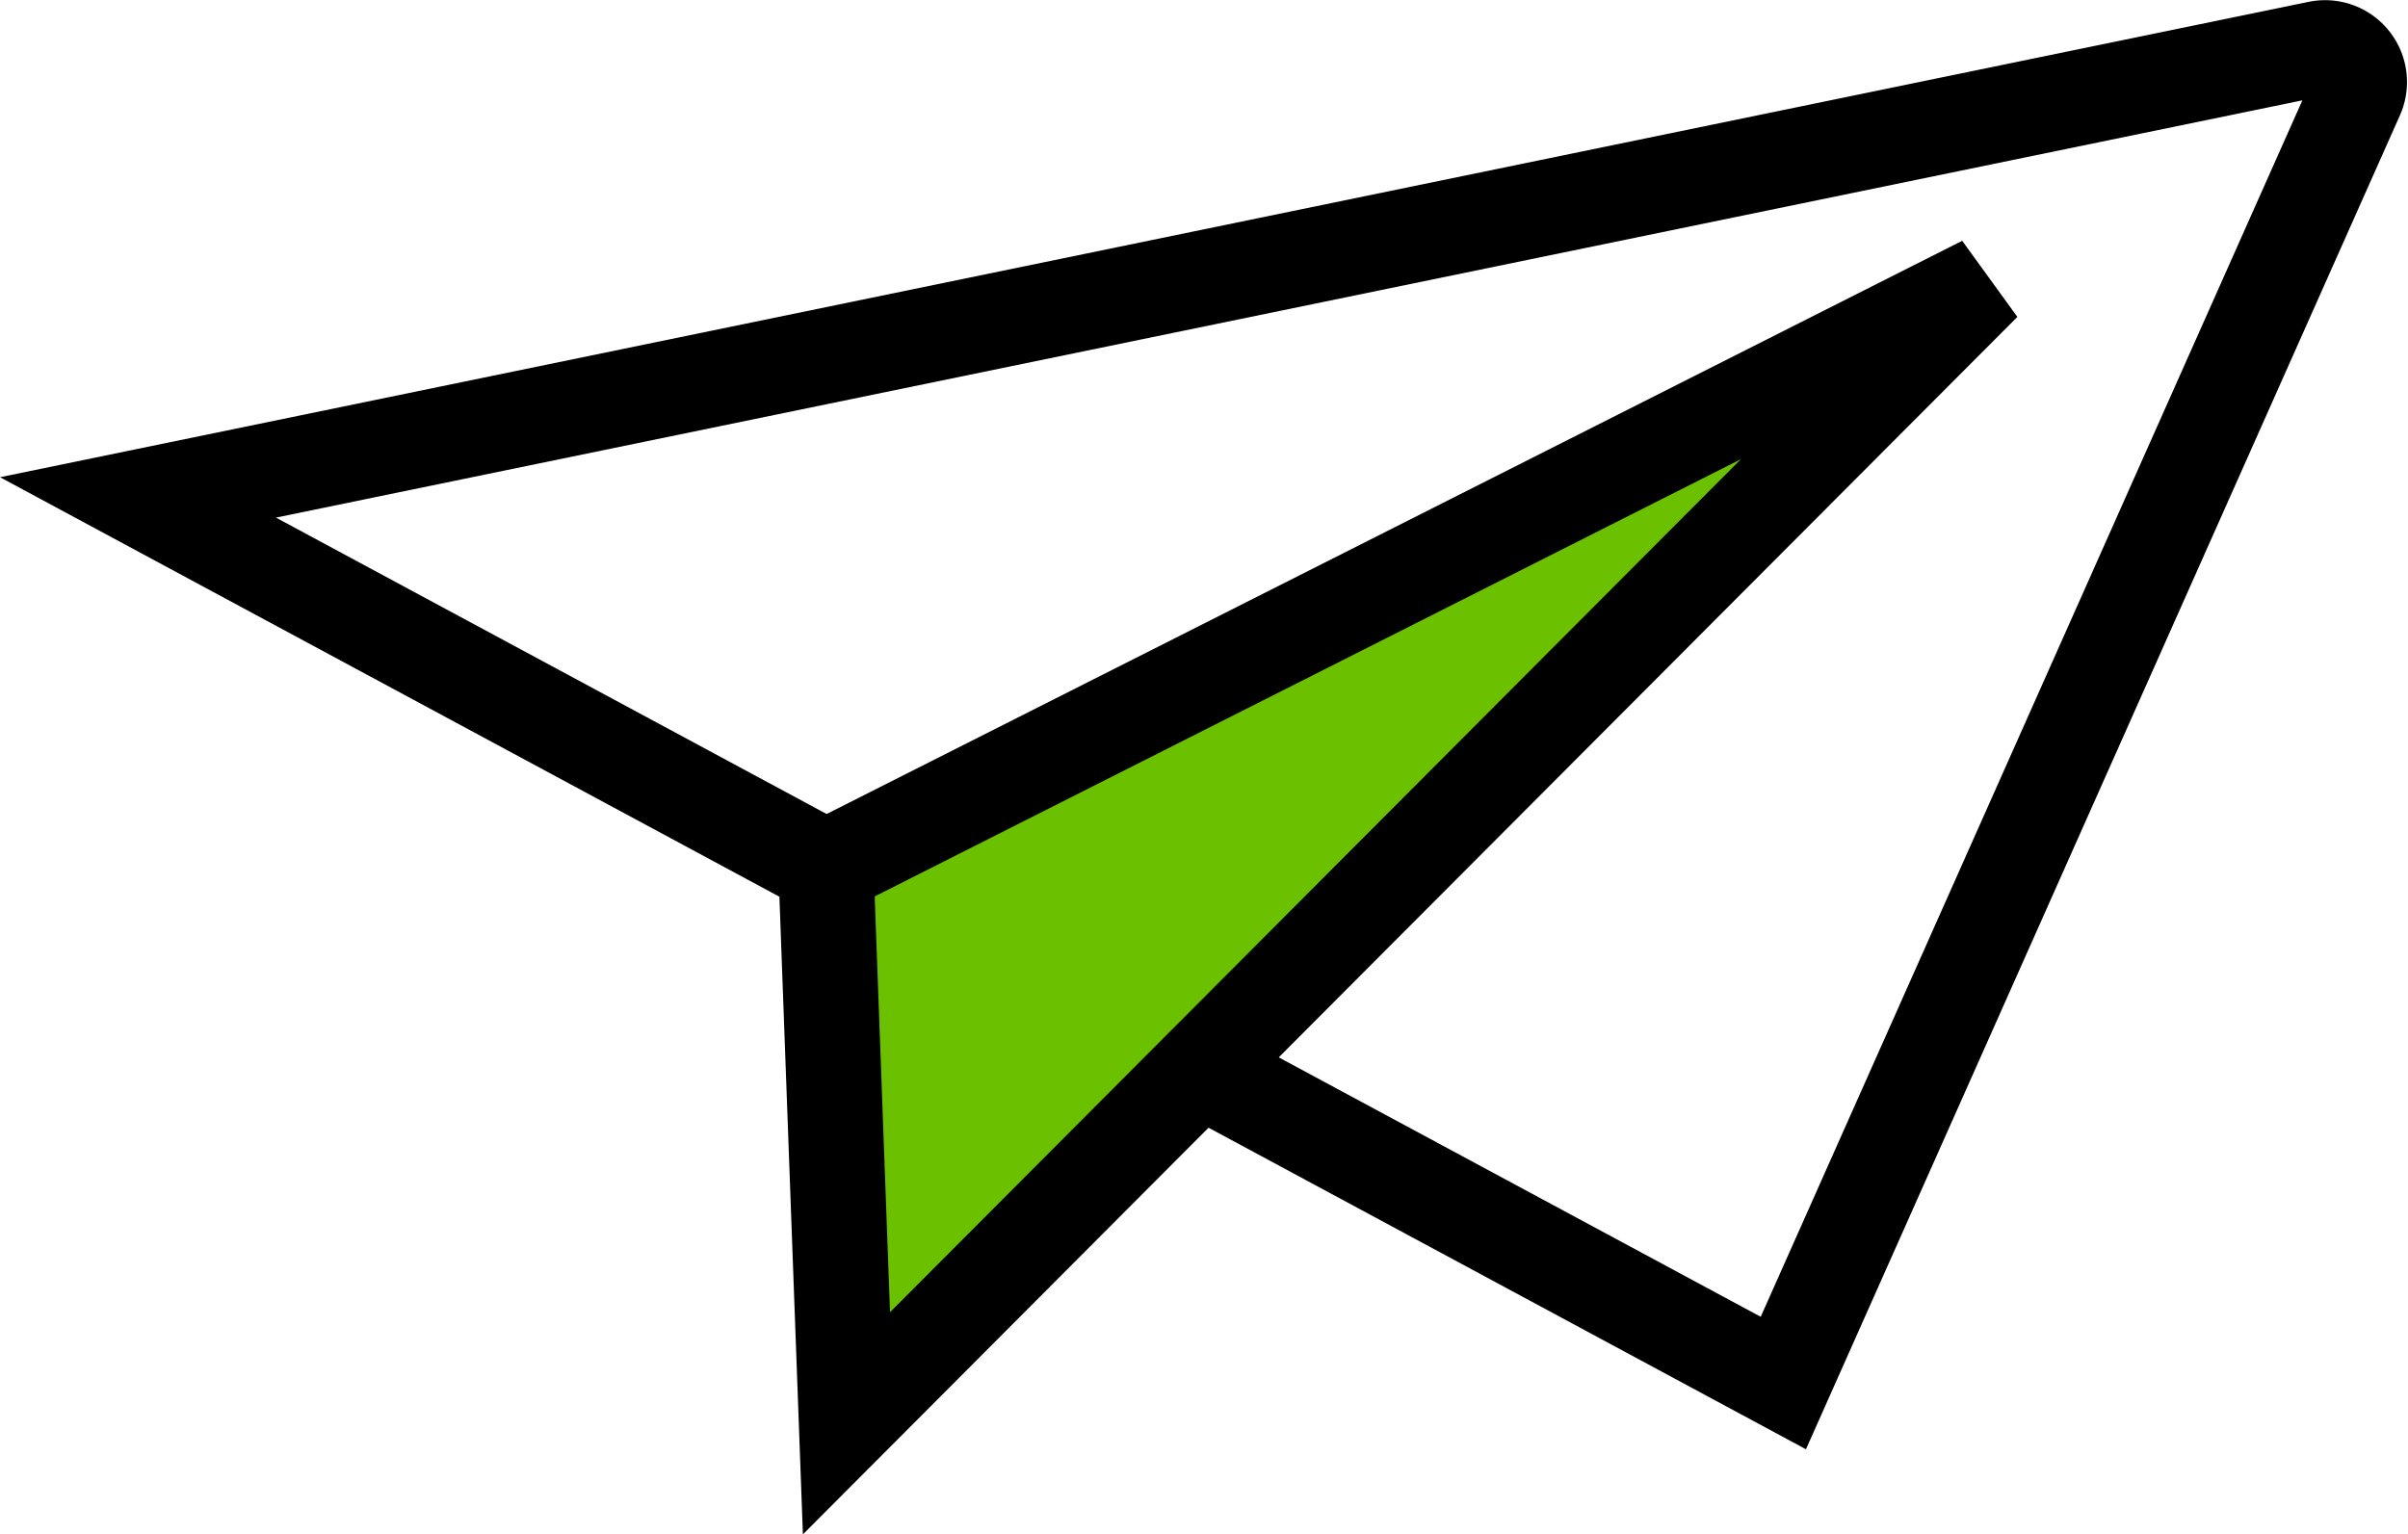 <svg xmlns="http://www.w3.org/2000/svg" width="50.572" height="32.232" viewBox="0 0 50.572 32.232">
  <g id="email" transform="translate(2.898 -11.182)">
    <path id="Path_9134" data-name="Path 9134" d="M34.555,40.235,0,21.631,45.79,12.2a.72.72,0,0,1,.8,1Z" fill="none" stroke="#000" stroke-width="2"/>
    <path id="Path_9135" data-name="Path 9135" d="M20.25,42.918l-.43-11.672L44.133,18.97Z" transform="translate(-5.371 -1.837)" fill="#6bc100" stroke="#000" stroke-width="2"/>
  </g>
</svg>
